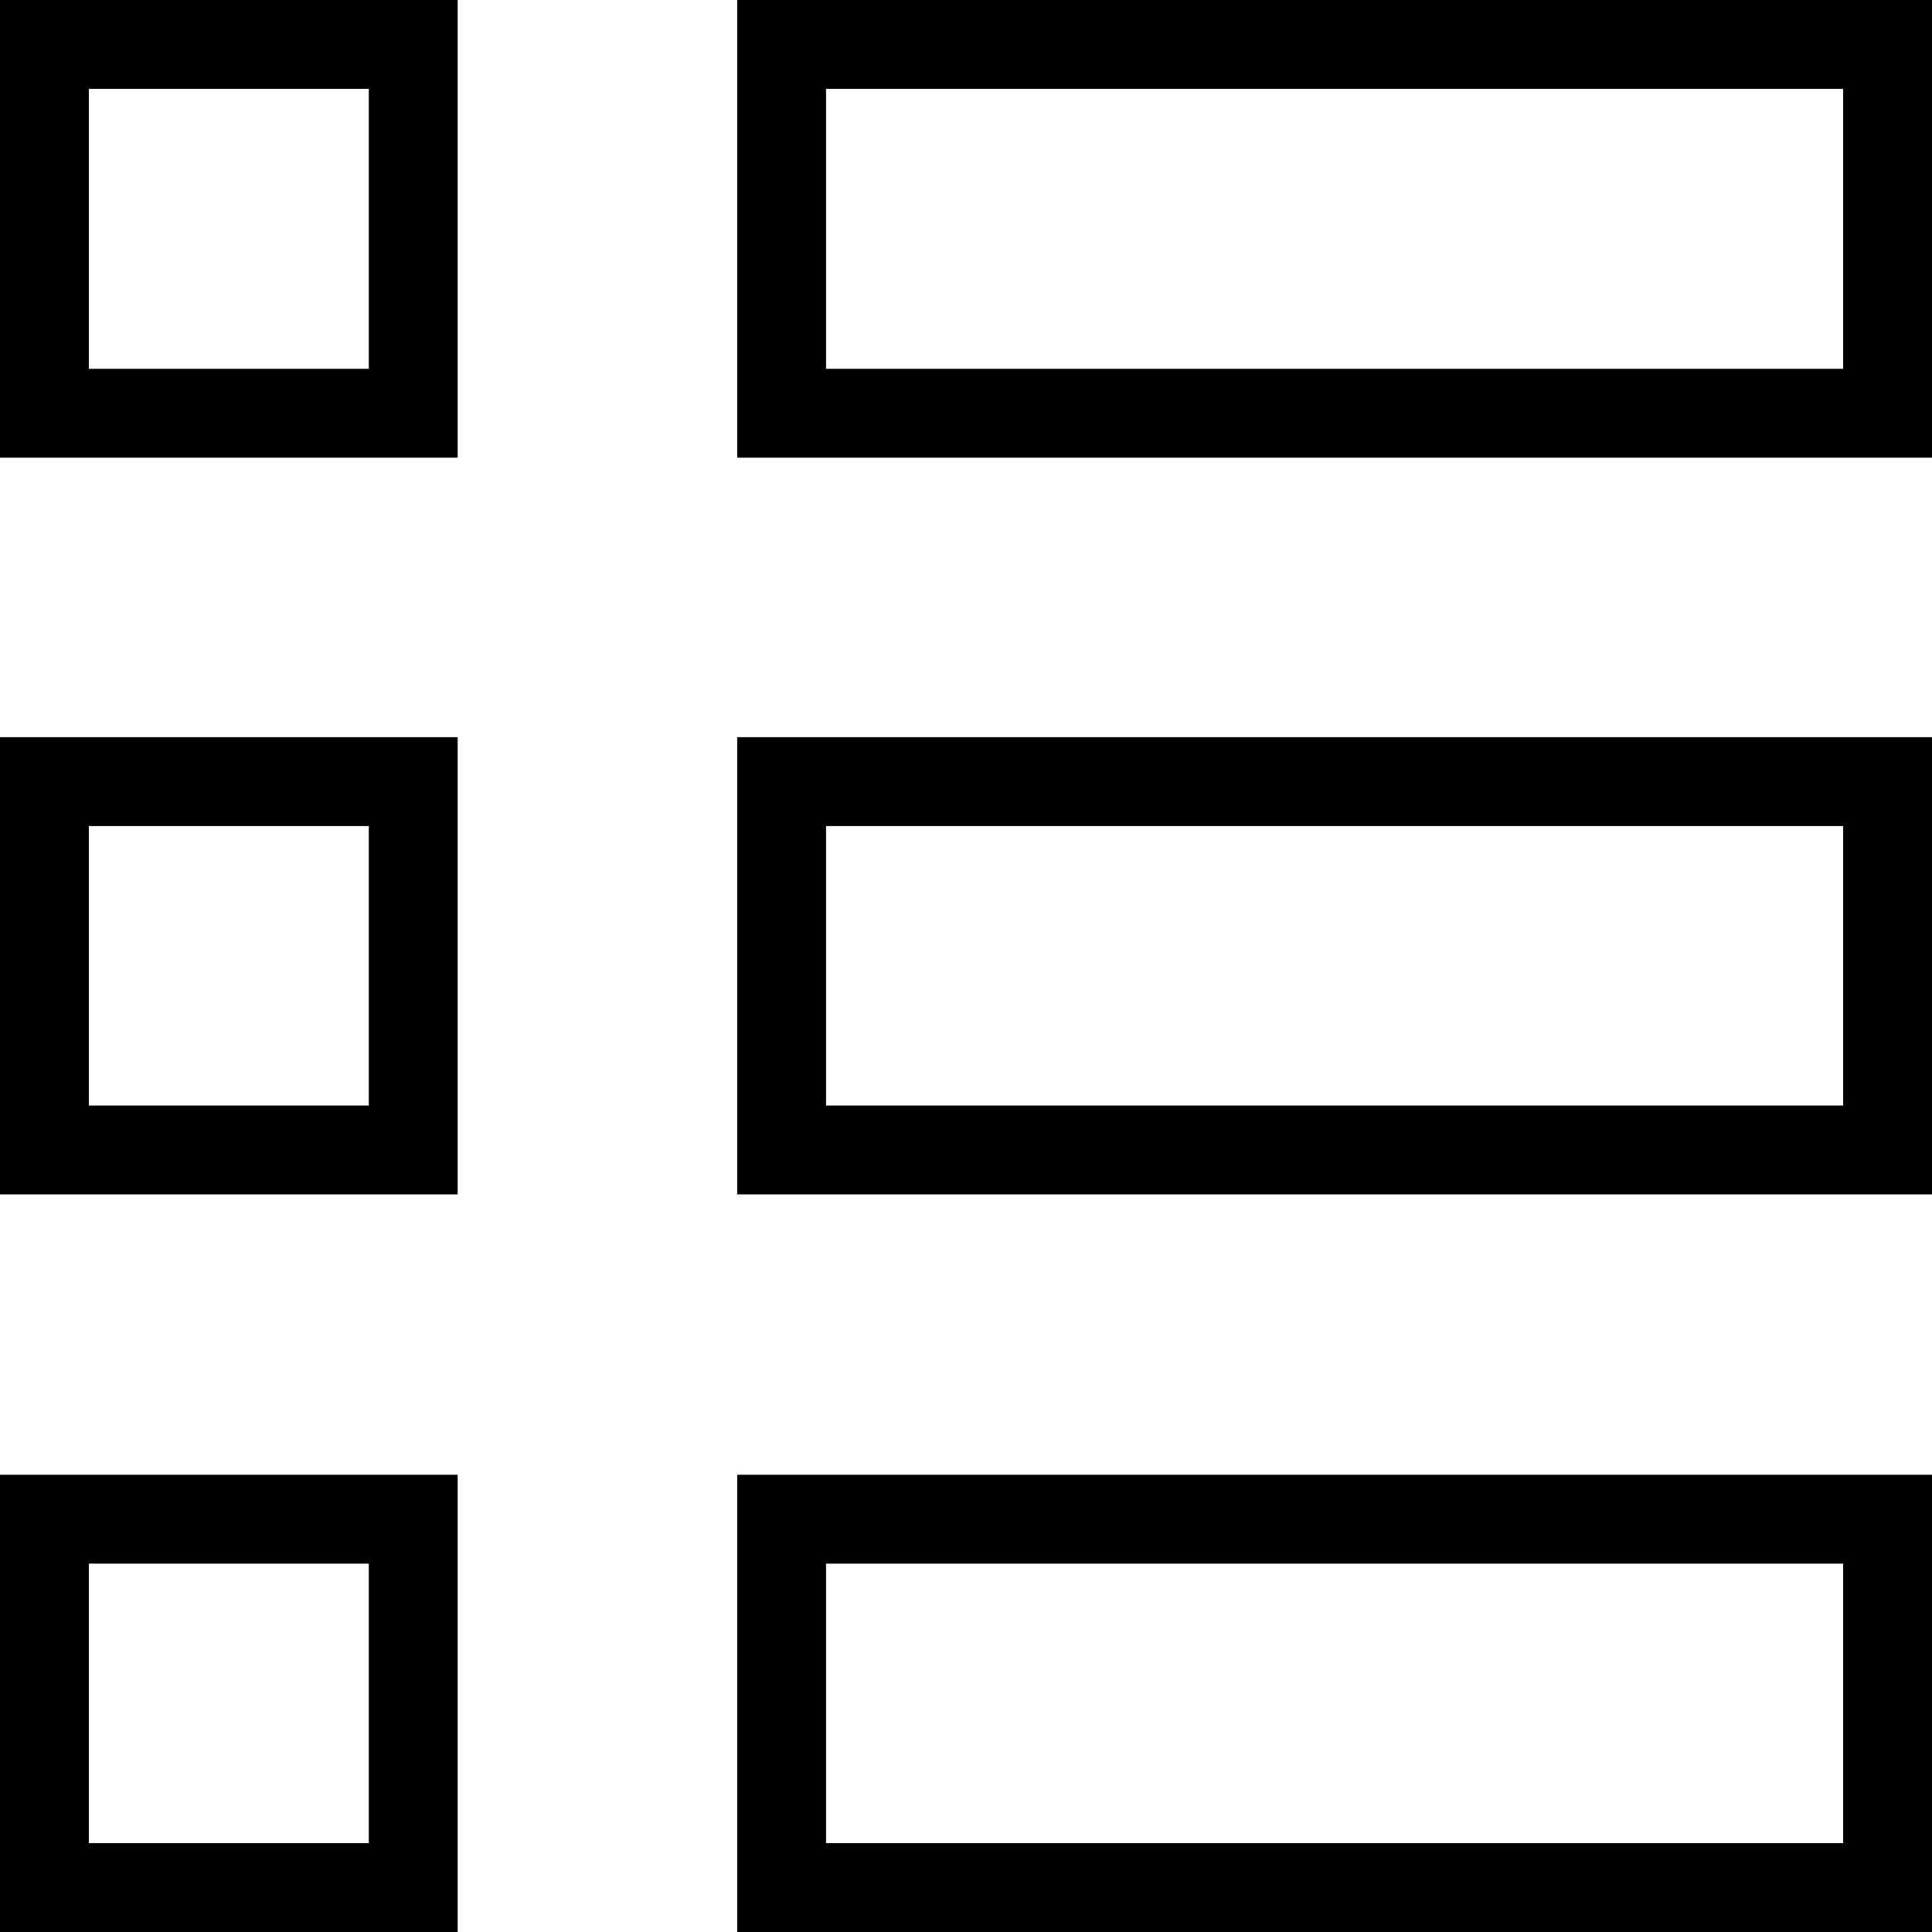 <svg xmlns="http://www.w3.org/2000/svg" viewBox="0 0 43.48 43.48"><defs></defs><g id="Layer_2" data-name="Layer 2"><g id="Riempimento"><path  d="M0,10.3H10.3V0H0ZM2,2H8.3V8.3H2Z"/><path  d="M16.59,0V10.3H43.48V0ZM41.48,8.3H18.59V2H41.48Z"/><path  d="M0,43.48H10.3V33.19H0Zm2-8.29H8.3v6.29H2Z"/><path  d="M16.59,43.48H43.48V33.19H16.59Zm2-8.29H41.48v6.29H18.59Z"/><path  d="M0,26.88H10.3V16.59H0Zm2-8.29H8.3v6.29H2Z"/><path  d="M16.59,26.88H43.48V16.59H16.59Zm2-8.29H41.48v6.29H18.59Z"/></g></g></svg>